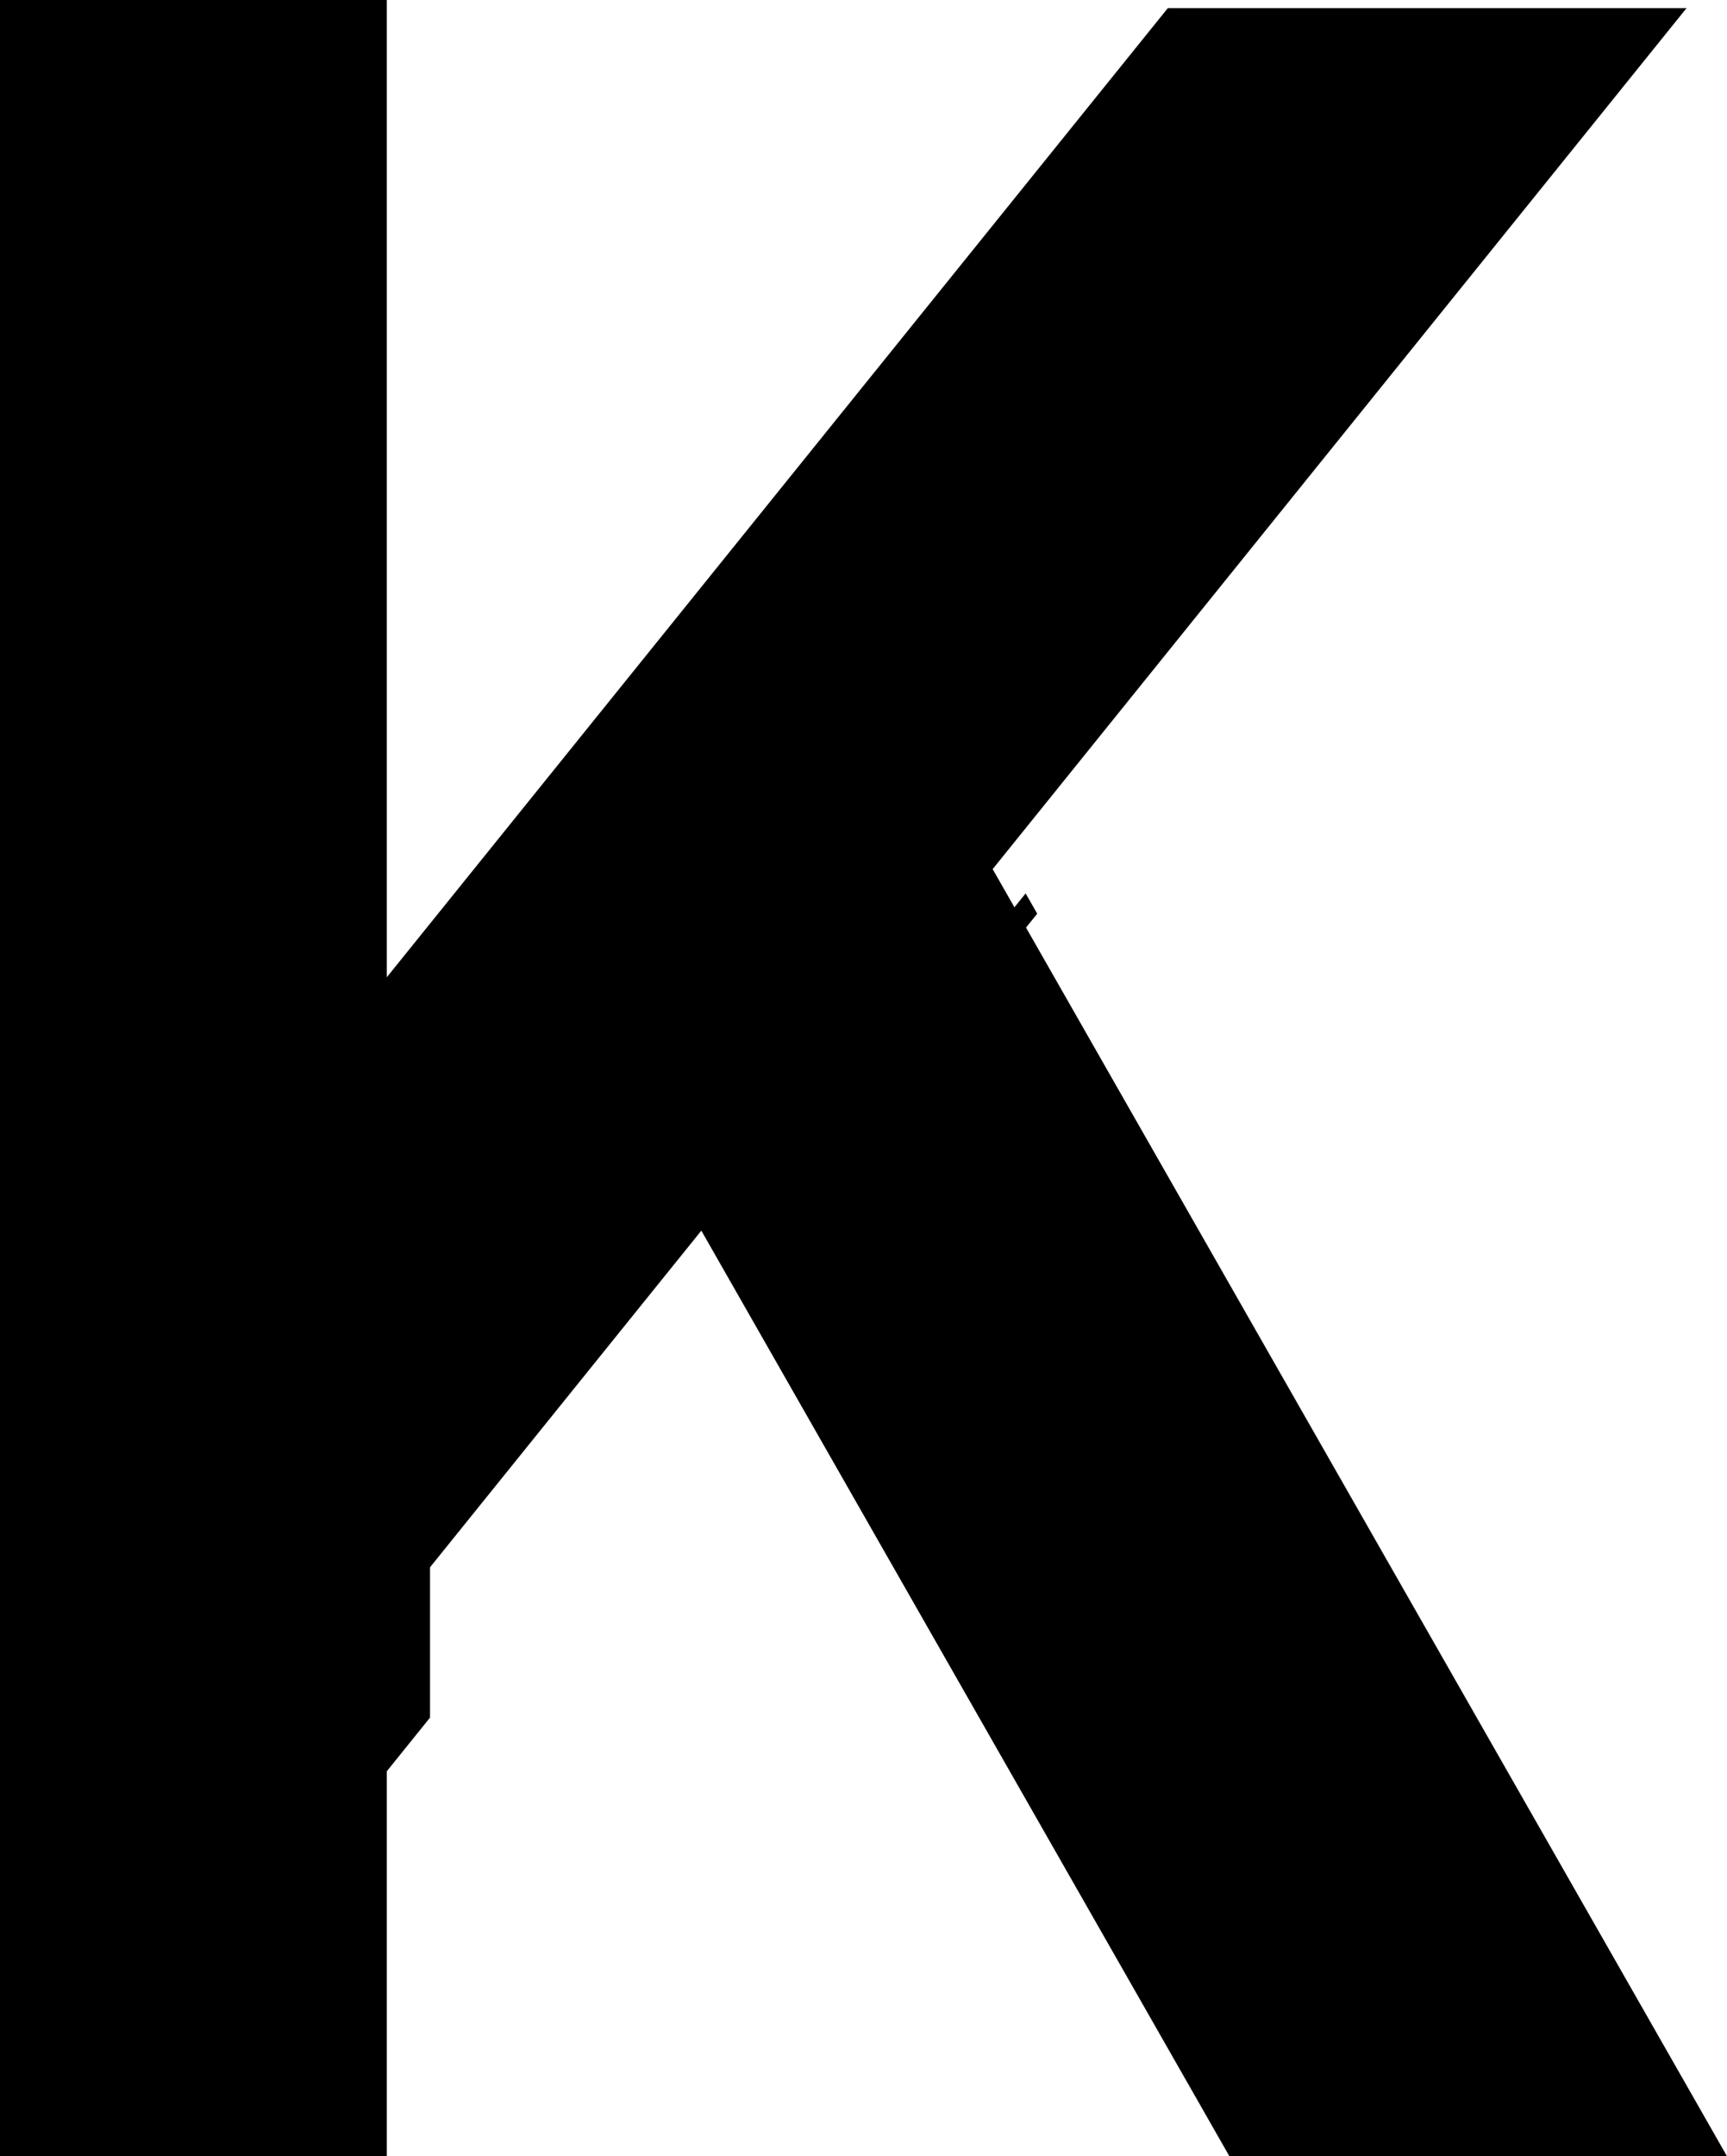 <?xml version="1.0" encoding="UTF-8"?>
<!-- Created with Inkscape (http://www.inkscape.org/) -->
<svg width="38.767mm" height="48.386mm" version="1.1" viewBox="0 0 38.767 48.386" xmlns="http://www.w3.org/2000/svg" xmlns:cc="http://creativecommons.org/ns#" xmlns:dc="http://purl.org/dc/elements/1.1/" xmlns:rdf="http://www.w3.org/1999/02/22-rdf-syntax-ns#" xmlns:xlink="http://www.w3.org/1999/xlink">
 <defs>
  <filter id="filter5325" width="1.4" color-interpolation-filters="sRGB">
   <feFlood flood-color="rgb(0,0,0)" flood-opacity=".8" result="flood"/>
   <feComposite in="flood" in2="SourceGraphic" operator="in" result="composite1"/>
   <feGaussianBlur in="composite1" result="blur" stdDeviation="0.5"/>
   <feOffset dx="1.5" dy="1.5" result="offset"/>
   <feComposite in="offset" in2="offset" operator="atop" result="composite2"/>
  </filter>
  <clipPath id="clipPath5348">
   <path d="m99.255 70.925-18.665 23.153v14.444l30.309-37.597z" fill="#800000" stroke-width=".278"/>
  </clipPath>
  <filter id="filter6169" color-interpolation-filters="sRGB">
   <feFlood flood-color="rgb(0,0,0)" flood-opacity=".7" result="flood"/>
   <feComposite in="flood" in2="SourceGraphic" operator="in" result="composite1"/>
   <feGaussianBlur in="composite1" result="blur" stdDeviation="0.5"/>
   <feOffset dx="1" dy="1" result="offset"/>
   <feComposite in="offset" in2="offset" operator="atop" result="composite2"/>
  </filter>
  <clipPath id="clipPath6186">
   <path d="m79.662 82.318-0.025 0.014 0.006 0.01zm15.401 7.473-6.54 8.112 12.113 21.225h11.17z" fill="#f60" stroke-width=".297"/>
  </clipPath>
 </defs>
 <g transform="translate(-73.04 -70.743)">
  <path d="m79.662 82.318-0.025 0.014 0.006 0.01zm15.401 7.473-6.54 8.112 12.113 21.225h11.17z" stroke-width=".297"/>
  <use width="100%" height="100%" clip-path="url(#clipPath6186)" filter="url(#filter6169)" xlink:href="#use4864"/>
  <path id="use4864" d="m99.255 70.925-18.665 23.153v14.444l30.309-37.597z" stroke-width=".278"/>
  <use transform="translate(-.529 .669)" width="100%" height="100%" clip-path="url(#clipPath5348)" filter="url(#filter5325)" xlink:href="#rect4064"/>
  <path id="rect4064" d="m73.04 70.743v48.386h8.682v-48.386z" stroke-width=".287"/>
 </g>
</svg>
